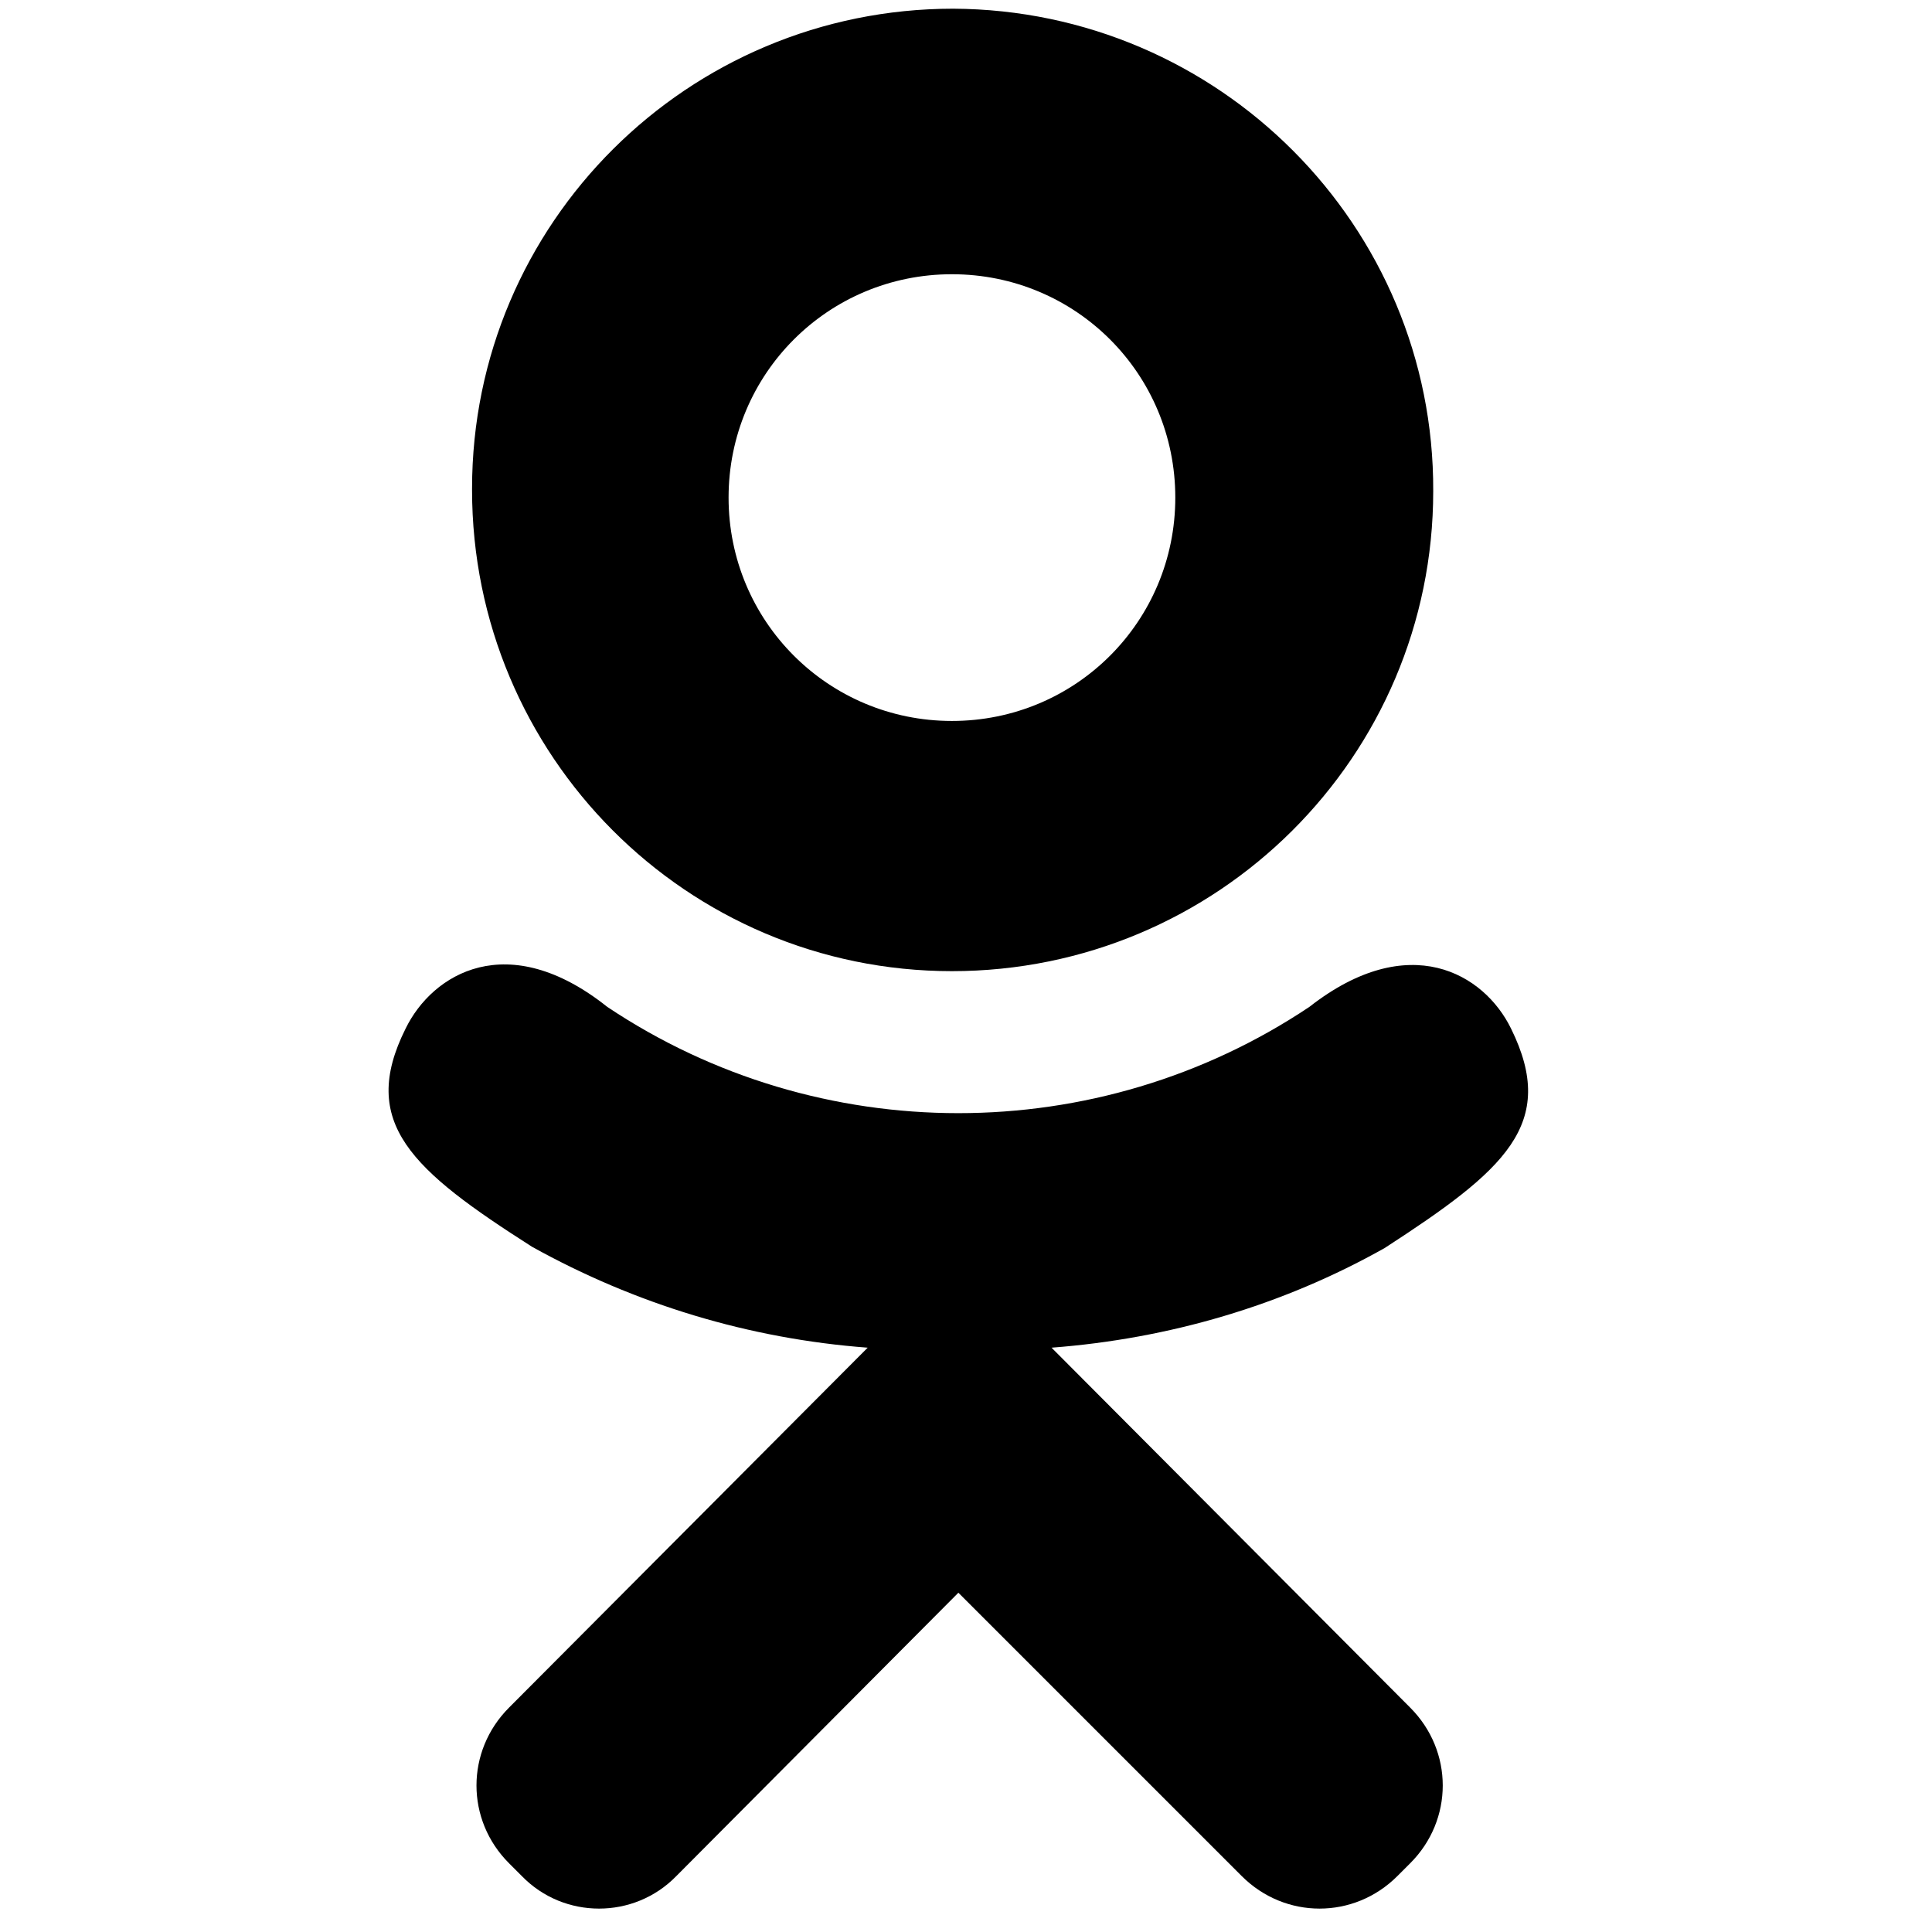 <svg width="18" height="18" viewBox="0 0 18 18" fill="none" xmlns="http://www.w3.org/2000/svg">
<path d="M14.078 9.583C13.828 9.071 13.127 8.655 12.199 9.381C10.225 10.701 7.632 10.701 5.658 9.381C4.731 8.643 4.029 9.071 3.779 9.583C3.339 10.463 3.839 10.903 4.957 11.616C5.92 12.151 6.978 12.473 8.084 12.556L4.743 15.909C4.338 16.314 4.338 16.956 4.743 17.36L4.862 17.479C5.254 17.883 5.908 17.883 6.301 17.479L8.929 14.839L11.569 17.479C11.973 17.883 12.615 17.883 13.019 17.479L13.138 17.36C13.543 16.956 13.543 16.314 13.138 15.909L9.797 12.556C10.891 12.473 11.949 12.163 12.9 11.628C14.018 10.903 14.518 10.475 14.078 9.583Z" fill="currentColor"/>
<path d="M8.881 0.081C6.408 0.081 4.398 2.079 4.398 4.552C4.398 4.552 4.398 4.552 4.398 4.564C4.398 7.038 6.396 9.048 8.869 9.048C11.343 9.048 13.353 7.05 13.353 4.576C13.364 2.103 11.355 0.093 8.881 0.081ZM8.869 6.717C7.716 6.717 6.788 5.789 6.788 4.636C6.788 3.482 7.716 2.555 8.869 2.555C10.023 2.555 10.95 3.482 10.95 4.636C10.95 5.789 10.023 6.717 8.869 6.717Z" fill="currentColor"/>
</svg>
